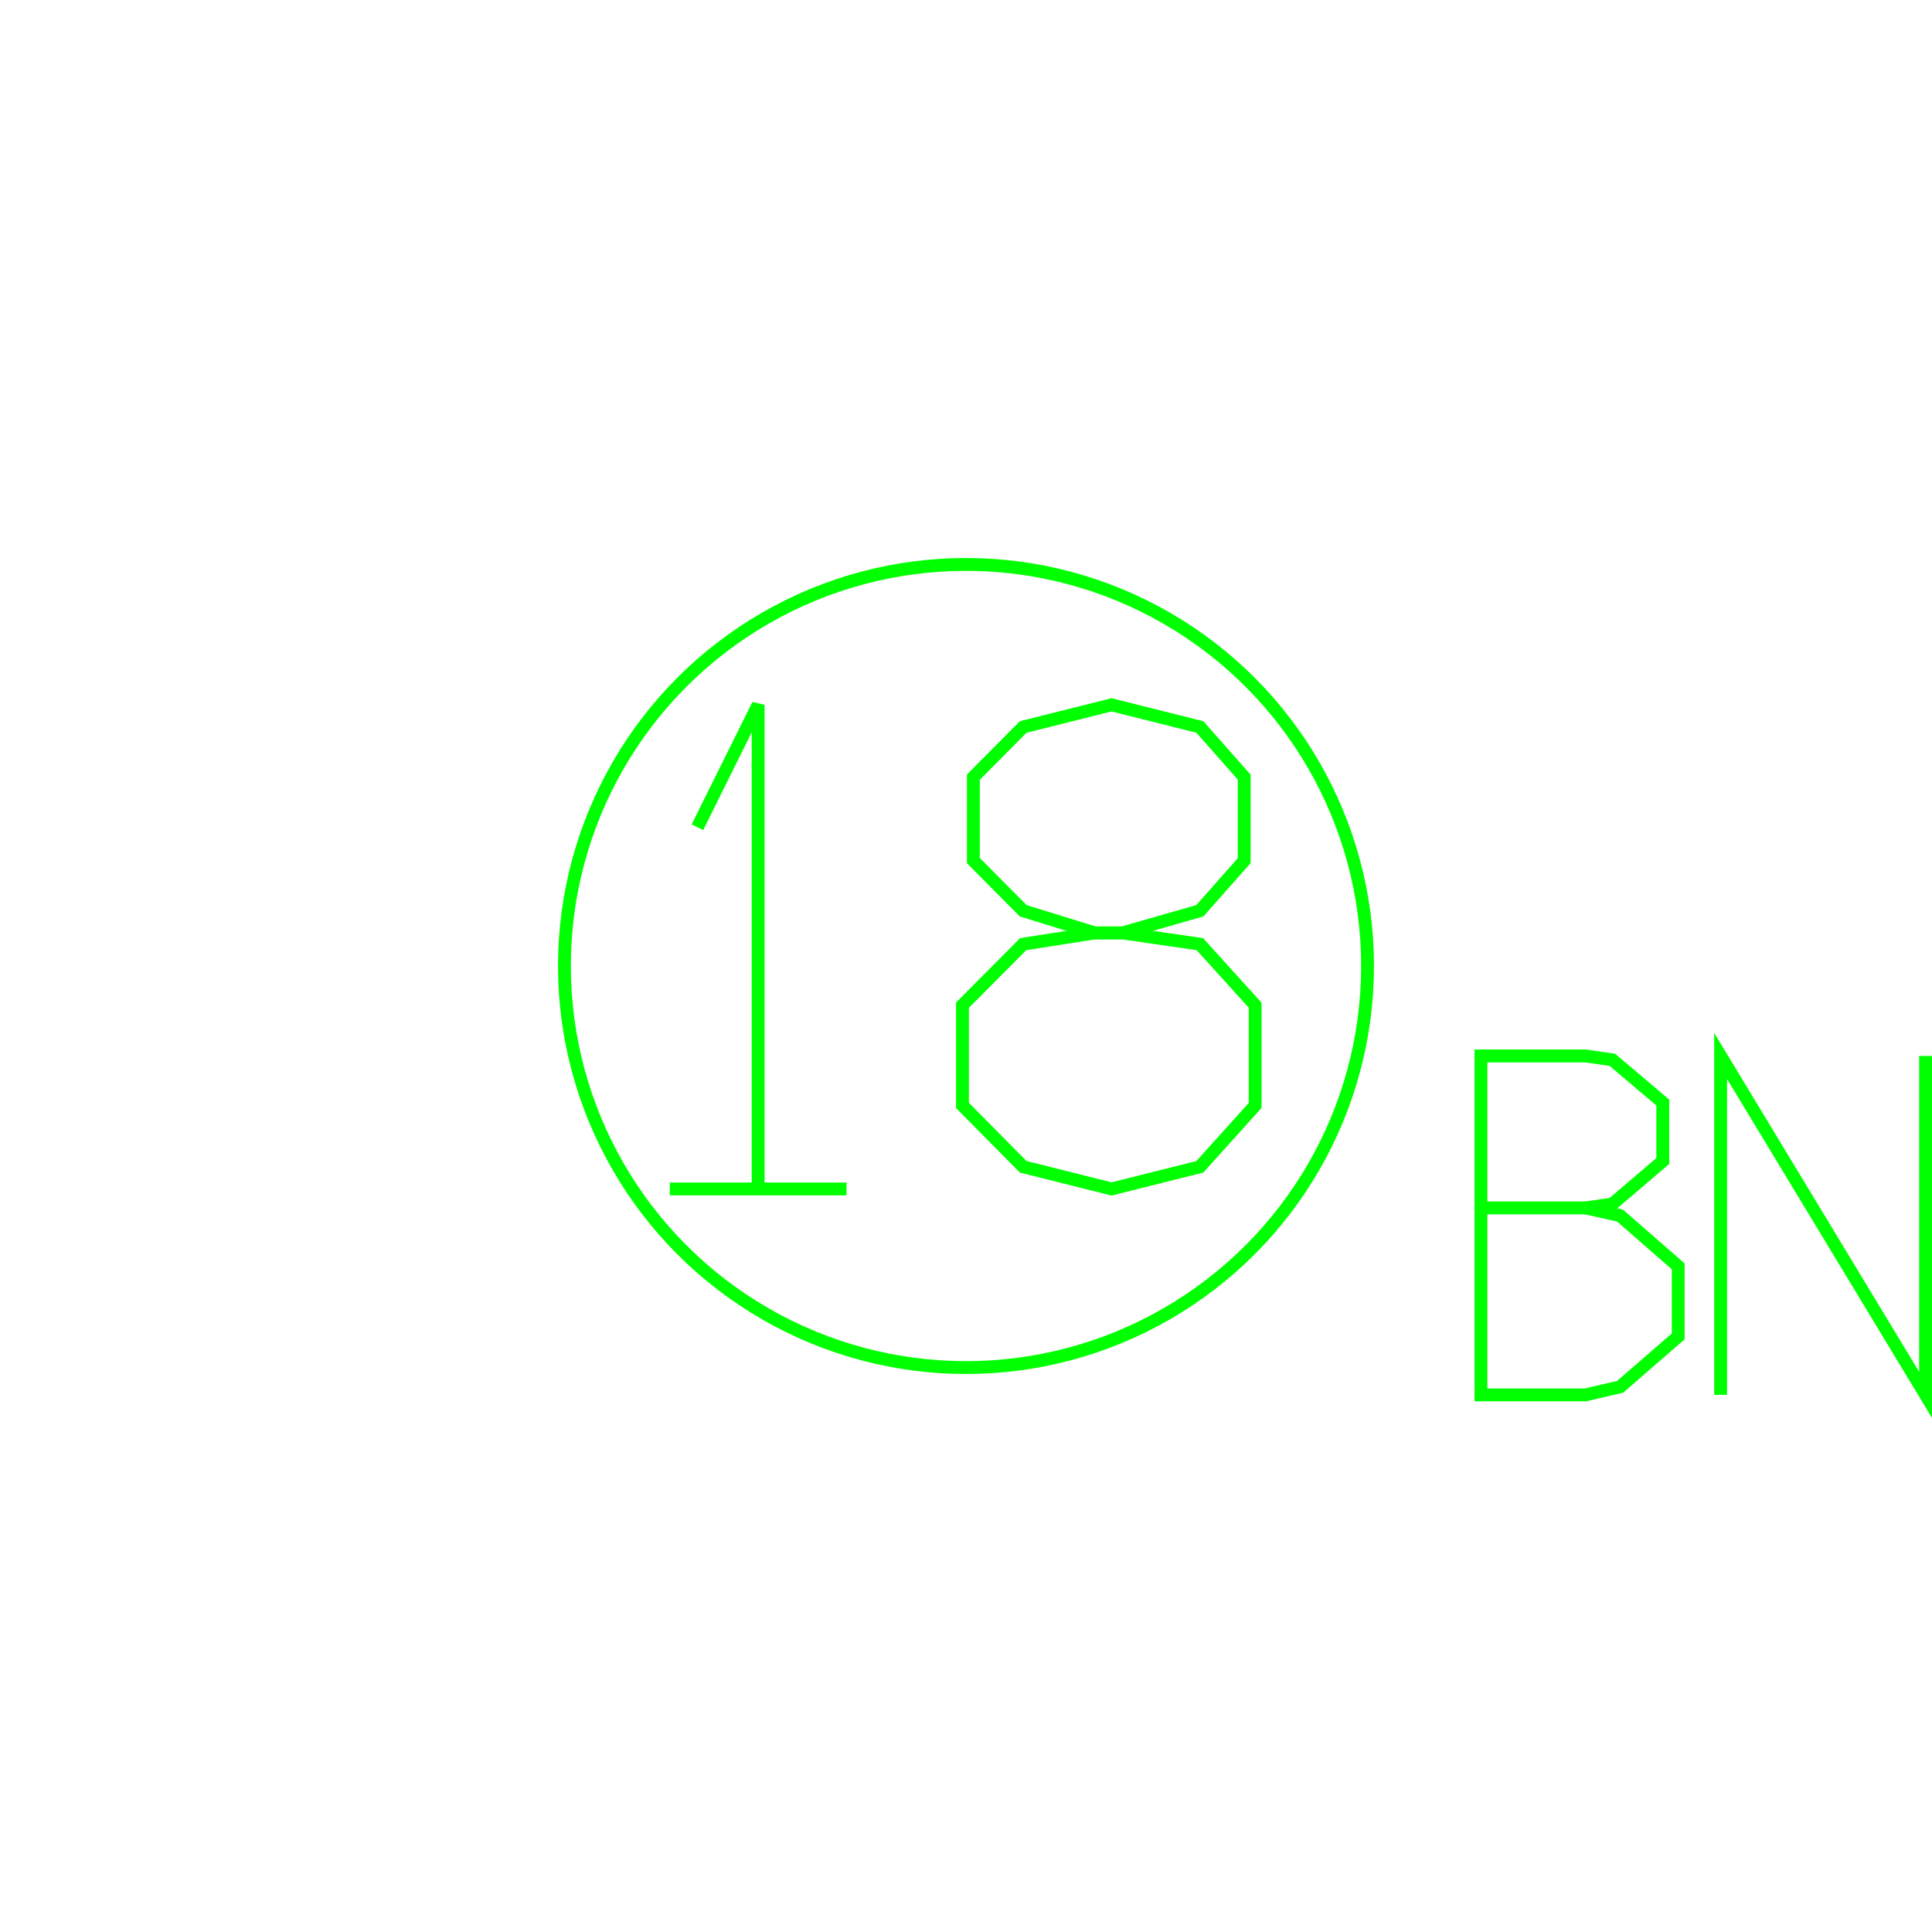 <?xml version='1.0' encoding='UTF-8'?>

<!DOCTYPE svg PUBLIC '-//W3C//DTD SVG 1.1//EN'
'http://www.w3.org/Graphics/SVG/1.1/DTD/svg11.dtd'>

<svg viewBox='-300.7 -300.7 601.4 601.4' width='300.7' height='300.7'
 version='1.1' xmlns='http://www.w3.org/2000/svg'>

<g transform='rotate(0 0,0) scale(1, -1)' stroke-width='4' stroke='black' fill='none'>

  <g id='layer85' stroke='#00FF00' fill='none'>
    <circle cx='0.000' cy='0.000' r='125' />
    <line x1='-92.200' y1='-69.400' x2='-37.200' y2='-69.400' />
    <polyline fill='none' points='-64.700,-69.400 -64.700,81.300 -83.600,43.200 ' />
    <polyline fill='none' points='48.700,10.300 72.800,17.200 86.600,32.800 86.600,58.800 72.800,74.400 45.300,81.300 17.800,74.400 2.300,58.800 2.300,32.800 17.800,17.200 40.100,10.300 48.700,10.300 ' />
    <polyline fill='none' points='48.700,10.300 72.800,6.800 90.000,-12.200 90.000,-43.400 72.800,-62.500 45.300,-69.400 17.800,-62.500 -1.100,-43.400 -1.100,-12.200 17.800,6.800 40.100,10.300 48.700,10.300 ' />
    <polyline fill='none' points='192.800,-75.300 203.600,-77.700 221.700,-93.500 221.700,-115.300 203.600,-131.000 192.800,-133.500 160.300,-133.500 160.300,-28.000 192.800,-28.000 201.200,-29.200 216.900,-42.500 216.900,-60.700 201.200,-74.100 192.800,-75.300 ' />
    <line x1='192.800' y1='-75.300' x2='160.300' y2='-75.300' />
    <polyline fill='none' points='234.900,-133.500 234.900,-28.000 298.700,-133.500 298.700,-28.000 ' />
  </g>


</g>
</svg>
